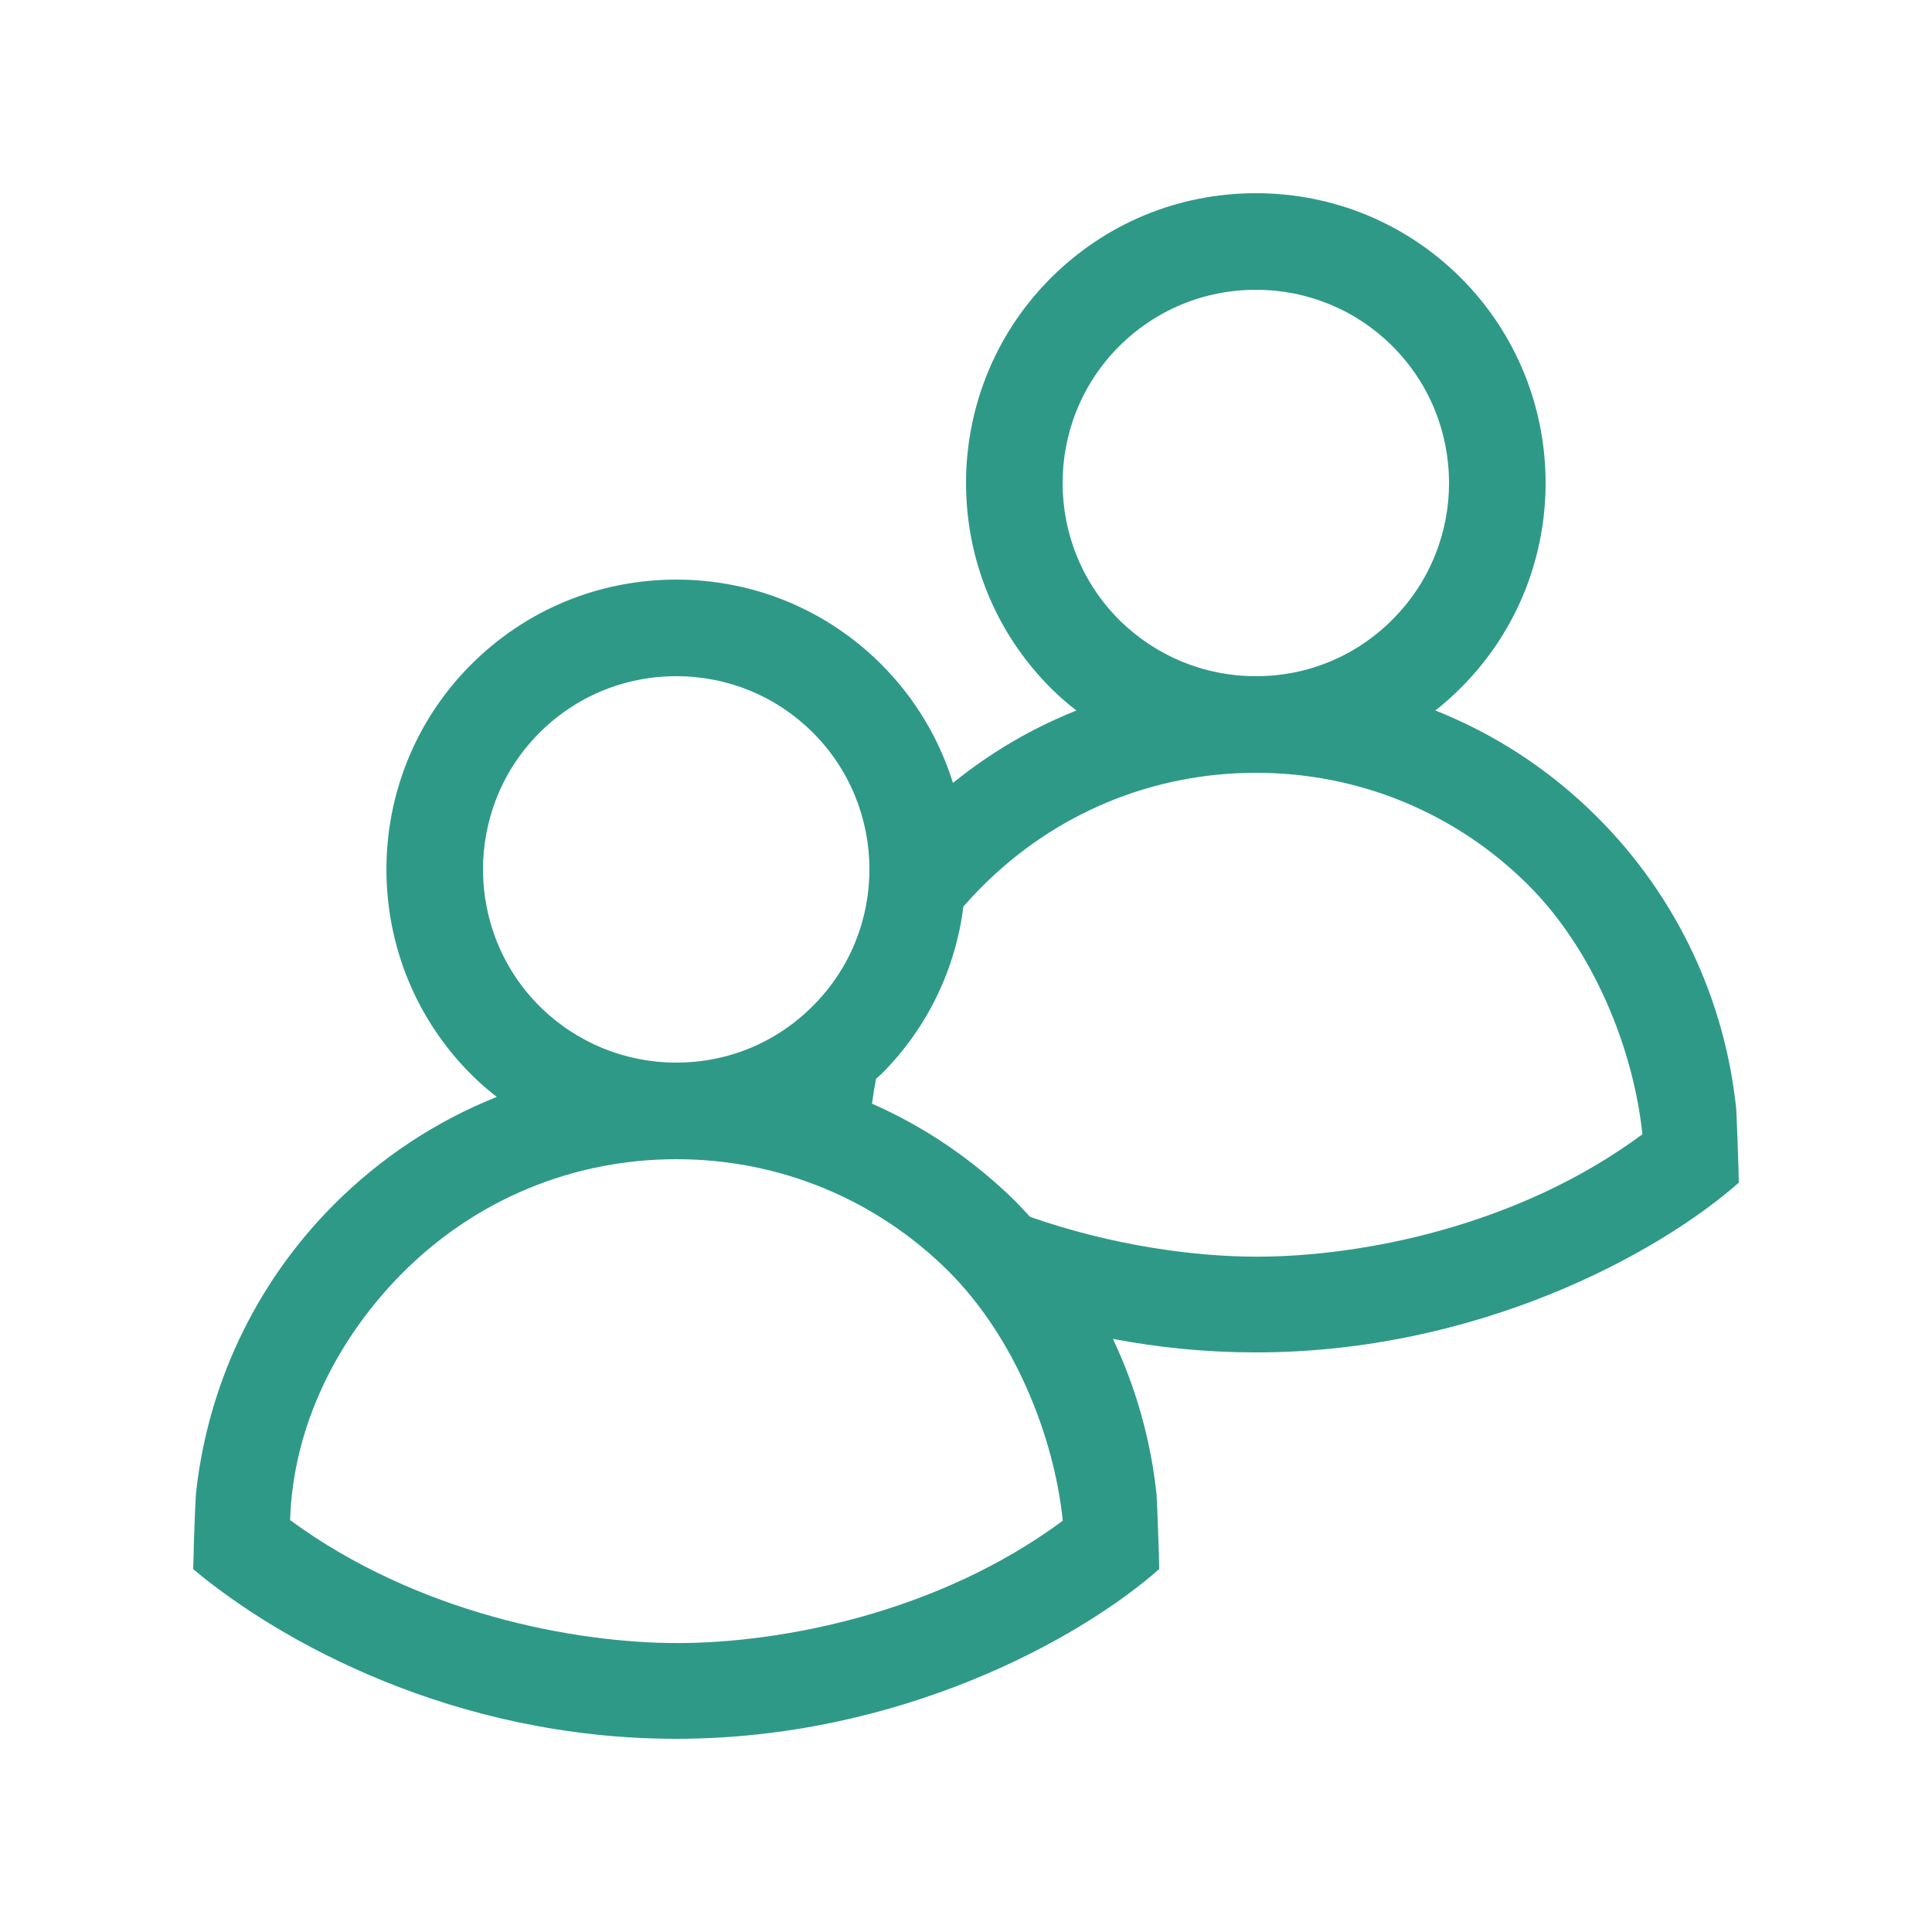 <?xml version="1.0" encoding="UTF-8"?>
<svg width="20px" height="20px" viewBox="0 0 20 20" version="1.1" xmlns="http://www.w3.org/2000/svg" xmlns:xlink="http://www.w3.org/1999/xlink">
    <!-- Generator: Sketch 62 (91390) - https://sketch.com -->
    <title>02 - icon/icon-4</title>
    <desc>Created with Sketch.</desc>
    <g id="02---icon/icon-4" stroke="none" stroke-width="1" fill="none" fill-rule="evenodd">
        <path d="M13.001,2 C13.799,2 14.55,2.309 15.115,2.869 C16.289,4.036 16.296,5.939 15.131,7.112 C15.045,7.199 14.954,7.28 14.859,7.355 C15.475,7.599 16.041,7.968 16.524,8.448 C17.374,9.293 17.857,10.368 17.973,11.475 C17.976,11.502 18.001,12.155 18,12.243 C17.16,12.983 15.293,14 13,14 C12.48,14 11.986,13.949 11.521,13.86 C11.764,14.374 11.915,14.921 11.973,15.475 C11.976,15.502 12.001,16.155 12,16.243 C11.16,16.983 9.293,18 7,18 C4.707,18 2.9,16.998 2,16.244 C2.012,15.73 2.027,15.479 2.029,15.457 C2.147,14.37 2.619,13.315 3.446,12.48 C3.938,11.985 4.514,11.606 5.143,11.355 C5.054,11.287 4.968,11.212 4.886,11.131 C3.712,9.966 3.704,8.063 4.868,6.888 C5.437,6.315 6.195,6 7.001,6 C7.799,6 8.55,6.309 9.115,6.869 C9.474,7.226 9.724,7.652 9.865,8.105 C10.253,7.79 10.684,7.538 11.143,7.355 C11.054,7.287 10.968,7.212 10.886,7.131 C9.712,5.966 9.704,4.063 10.868,2.888 C11.437,2.315 12.195,2 13.001,2 Z M7.002,12 C5.928,12 4.919,12.42 4.161,13.183 C3.5,13.85 3.034,14.751 3.003,15.736 C4.323,16.705 5.953,17.009 7.012,17.009 C8.088,17.009 9.713,16.698 11.002,15.742 C10.91,14.857 10.495,13.832 9.816,13.157 C9.064,12.411 8.065,12 7.002,12 Z M13.002,8 C11.928,8 10.919,8.42 10.161,9.183 C10.096,9.248 10.034,9.315 9.973,9.384 C9.894,10.016 9.613,10.626 9.131,11.112 L9.069,11.168 C9.052,11.253 9.038,11.339 9.027,11.425 C9.579,11.668 10.085,12.013 10.524,12.448 L10.664,12.597 C11.526,12.898 12.373,13.009 13.012,13.009 C14.088,13.009 15.713,12.698 17.002,11.742 C16.91,10.857 16.495,9.832 15.816,9.157 C15.064,8.411 14.065,8 13.002,8 Z M7.001,7 C6.463,7 5.958,7.21 5.578,7.592 C4.803,8.375 4.808,9.644 5.59,10.421 C5.969,10.794 6.47,11 7.001,11 C7.539,11 8.043,10.79 8.42,10.408 C9.198,9.626 9.193,8.357 8.41,7.579 C8.034,7.206 7.533,7 7.001,7 Z M13.001,3 C12.463,3 11.958,3.21 11.578,3.592 C10.803,4.375 10.808,5.644 11.59,6.421 C11.969,6.794 12.47,7 13.001,7 C13.539,7 14.043,6.79 14.42,6.408 C15.198,5.626 15.193,4.357 14.41,3.579 C14.034,3.206 13.533,3 13.001,3 Z" id="Combined-Shape" fill="#2F9988"></path>
    </g>
</svg>